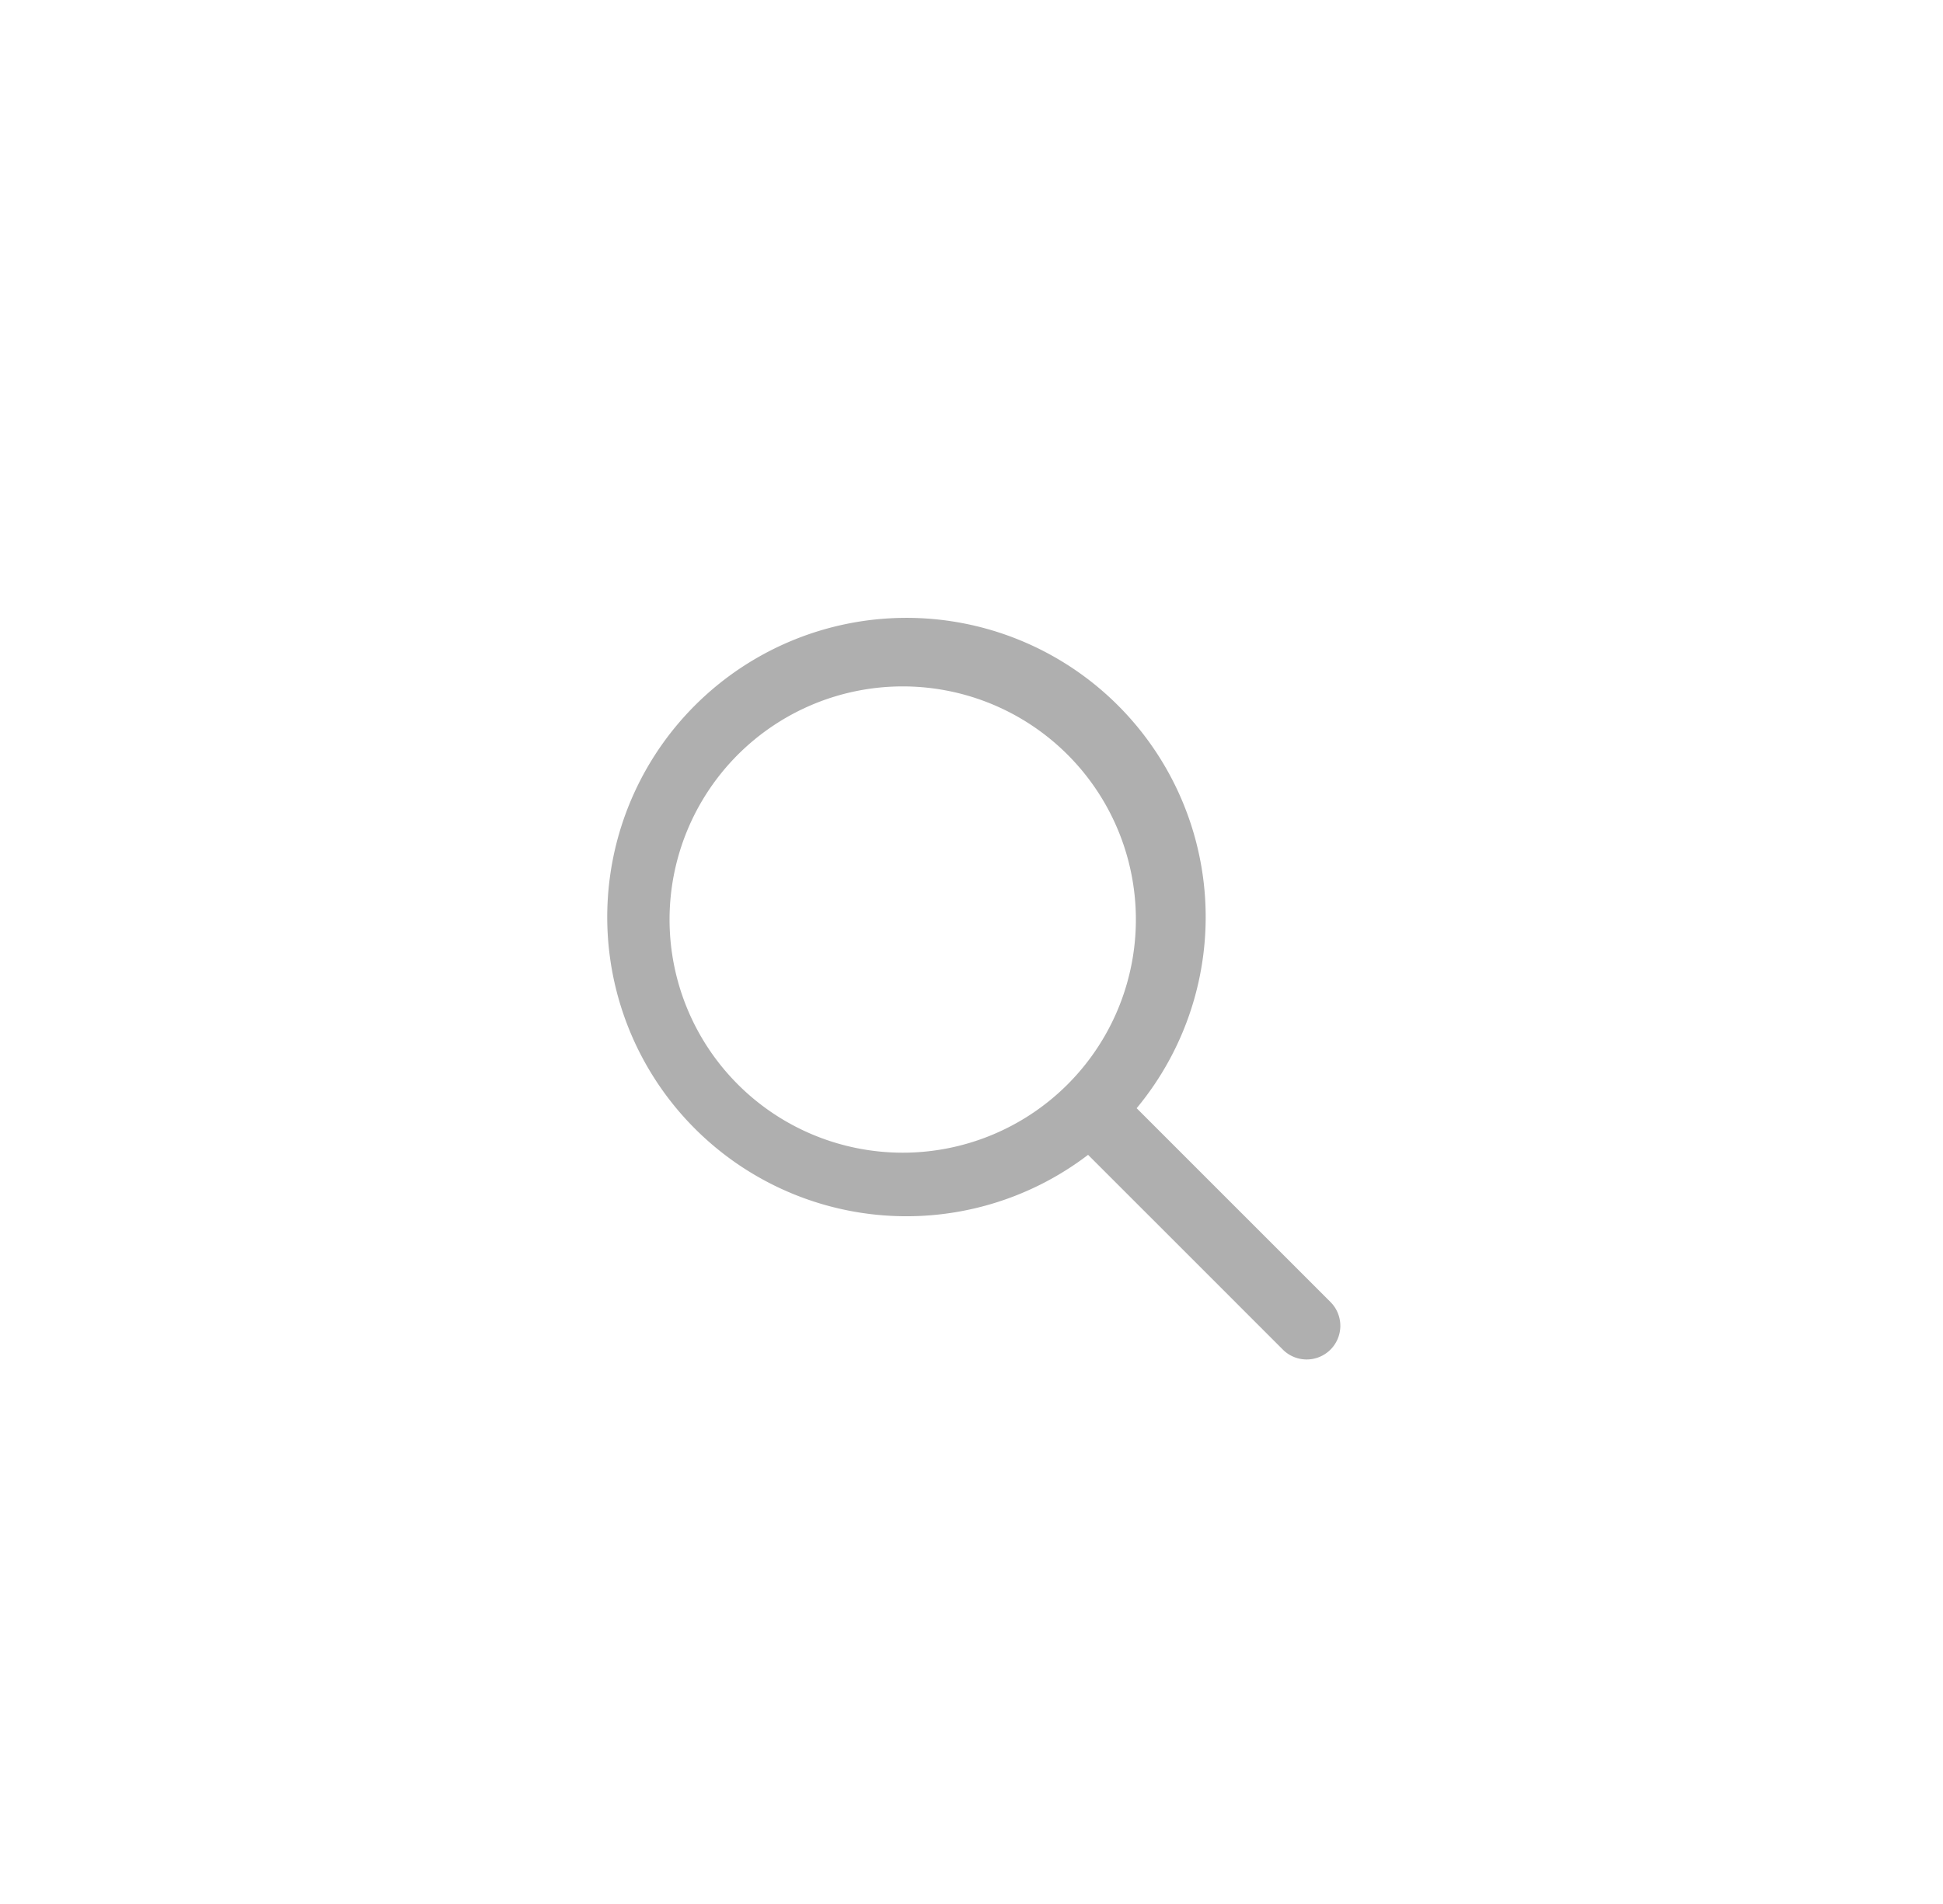 <svg id="19747d1d-d742-4f54-8b4e-74818b40cff7" data-name="icon_contact_search" xmlns="http://www.w3.org/2000/svg" width="50" height="49" viewBox="0 0 50 49"><defs><style>.\37 a13f959-21b4-4524-8ad4-734f5dffffcf{fill:#afafaf;}</style></defs><title>icon_contact_</title><path class="7a13f959-21b4-4524-8ad4-734f5dffffcf" d="M34.25,33.52l-5-5A7.7,7.7,0,1,0,28,29.72l5,5A0.86,0.86,0,1,0,34.25,33.52ZM19,27.92a6,6,0,1,1,8.46,0A6,6,0,0,1,19,27.92Z"/></svg>